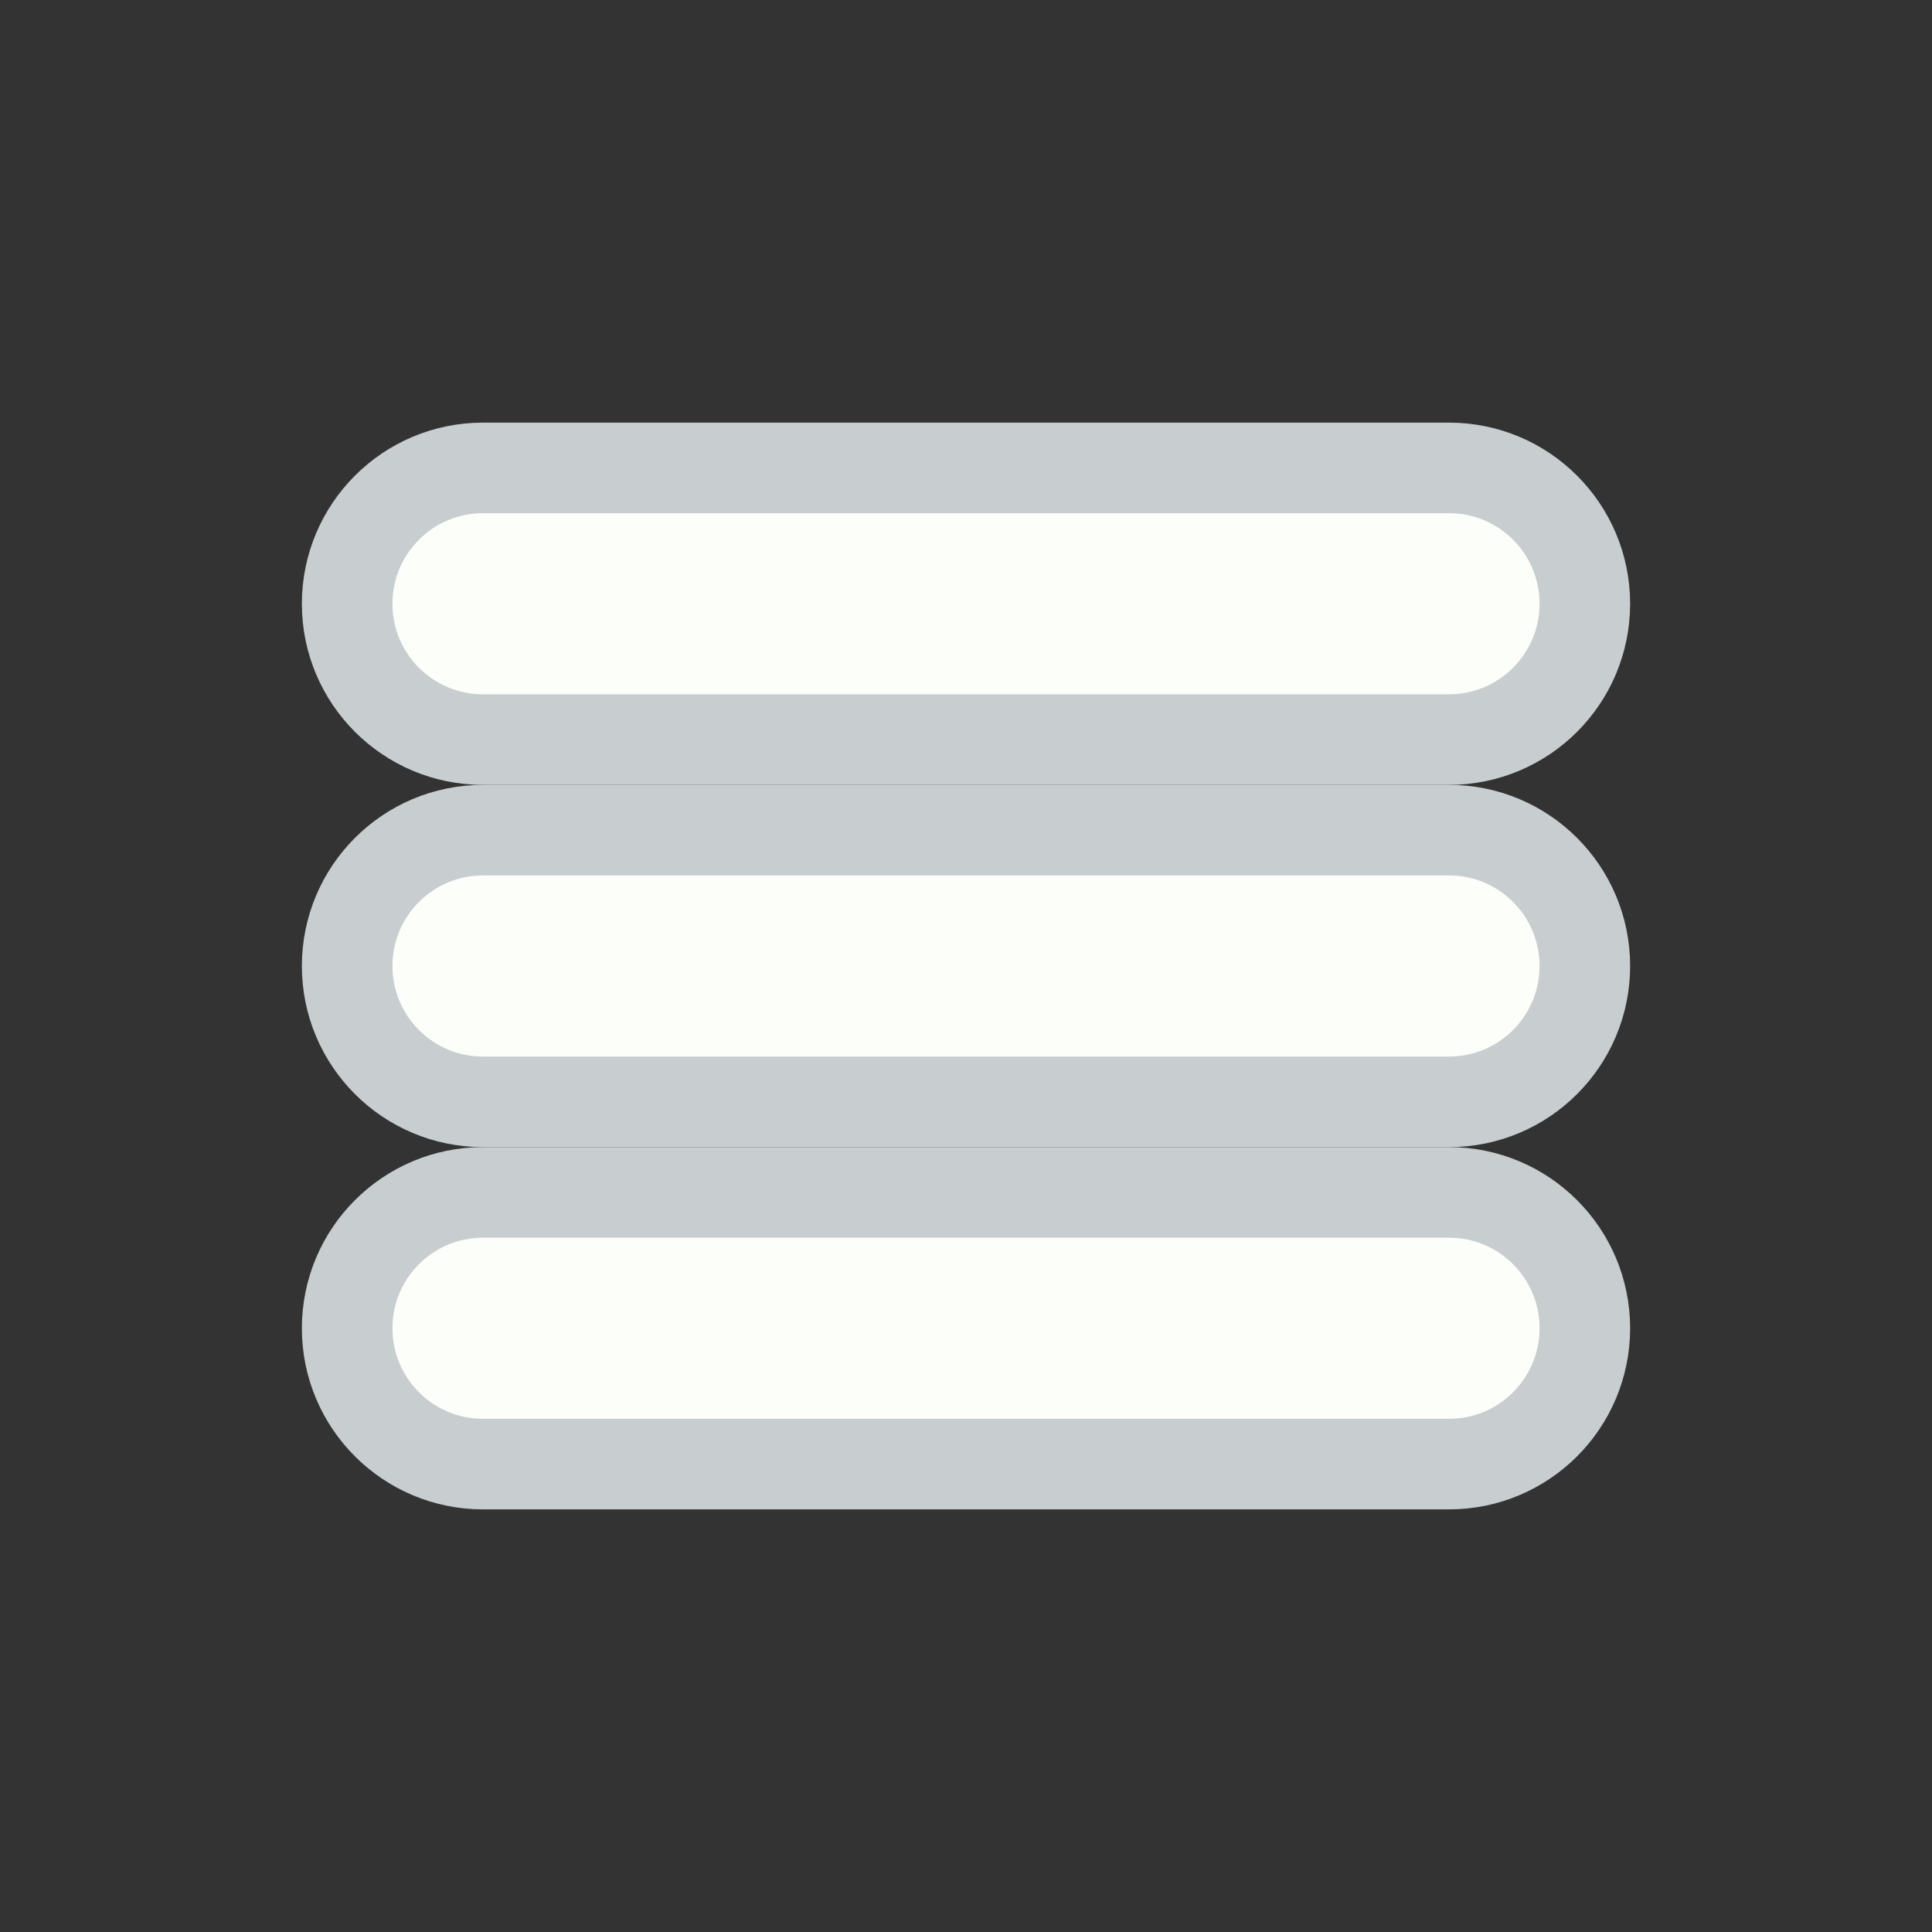 <svg width="128" height="128" viewBox="0 0 128 128" fill="none" xmlns="http://www.w3.org/2000/svg">
<rect x="0" y="0" width="128" height="128" fill="#333333" stroke="none"/>
<path d="M32 31C27.029 31 23 35.029 23 40C23 44.971 27.029 49 32 49L96 49C100.971 49 105 44.971 105 40C105 35.029 100.971 31 96 31L32 31Z" fill="#FBFEF9" stroke="#C8CED0" stroke-width="6" stroke-linecap="round"/>
<path d="M32 79C27.029 79 23 83.029 23 88C23 92.971 27.029 97 32 97H96C100.971 97 105 92.971 105 88C105 83.029 100.971 79 96 79H32Z" fill="#FBFEF9" stroke="#C8CED0" stroke-width="6" stroke-linecap="round"/>
<path d="M32 55C27.029 55 23 59.029 23 64C23 68.971 27.029 73 32 73H96C100.971 73 105 68.971 105 64C105 59.029 100.971 55 96 55H32Z" fill="#FBFEF9" stroke="#C8CED0" stroke-width="6" stroke-linecap="round"/>
</svg>
